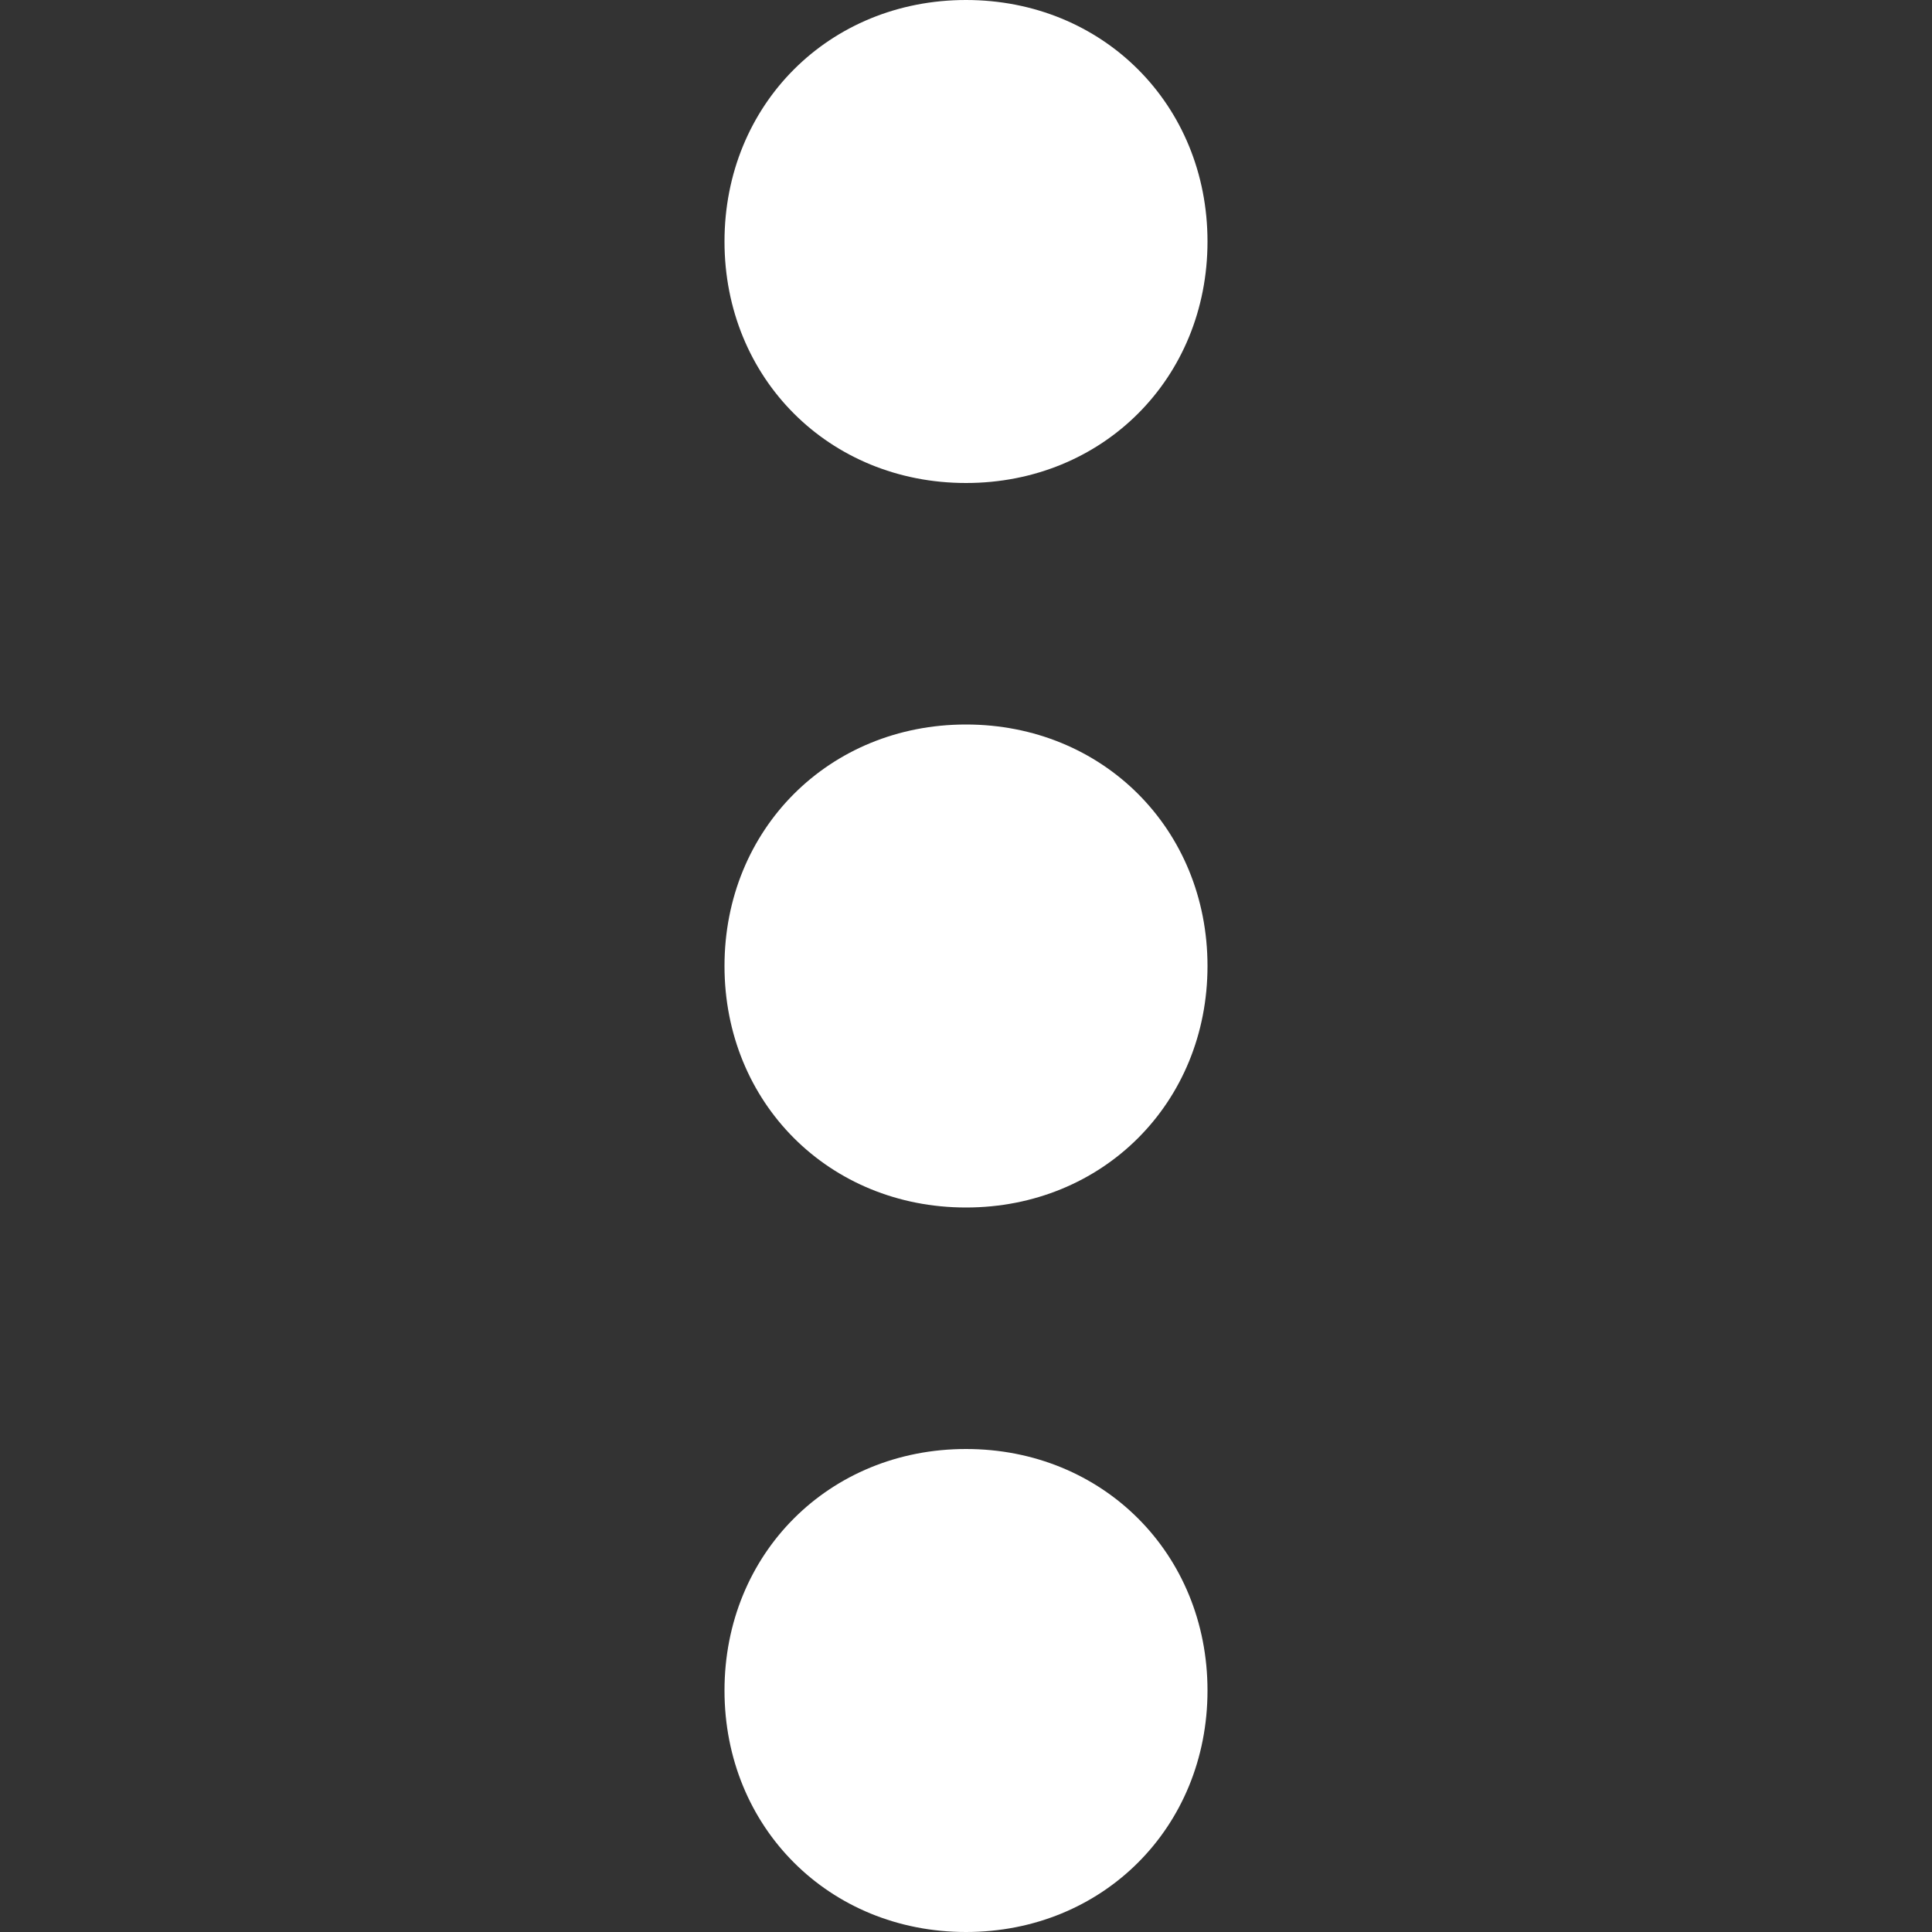 <?xml version="1.0" encoding="utf-8"?>
<!-- Generator: Adobe Illustrator 20.0.0, SVG Export Plug-In . SVG Version: 6.00 Build 0)  -->
<svg version="1.1" id="Layer_1" xmlns="http://www.w3.org/2000/svg" xmlns:xlink="http://www.w3.org/1999/xlink" x="0px" y="0px"
	 viewBox="0 0 24 24" style="enable-background:new 0 0 24 24;" xml:space="preserve">
<rect x="0" y="0" width="24" height="24" fill="#333333" stroke="none"/>
<style type="text/css">
	.st0{fill:#FFFFFF;}
</style>
<path class="st0" d="M12,18c1.7,0,3,1.3,3,3s-1.3,3-3,3s-3-1.3-3-3S10.3,18,12,18 M12,9c1.7,0,3,1.3,3,3s-1.3,3-3,3s-3-1.3-3-3
	S10.3,9,12,9 M12,0c1.7,0,3,1.3,3,3s-1.3,3-3,3S9,4.7,9,3S10.3,0,12,0z"/>
</svg>
